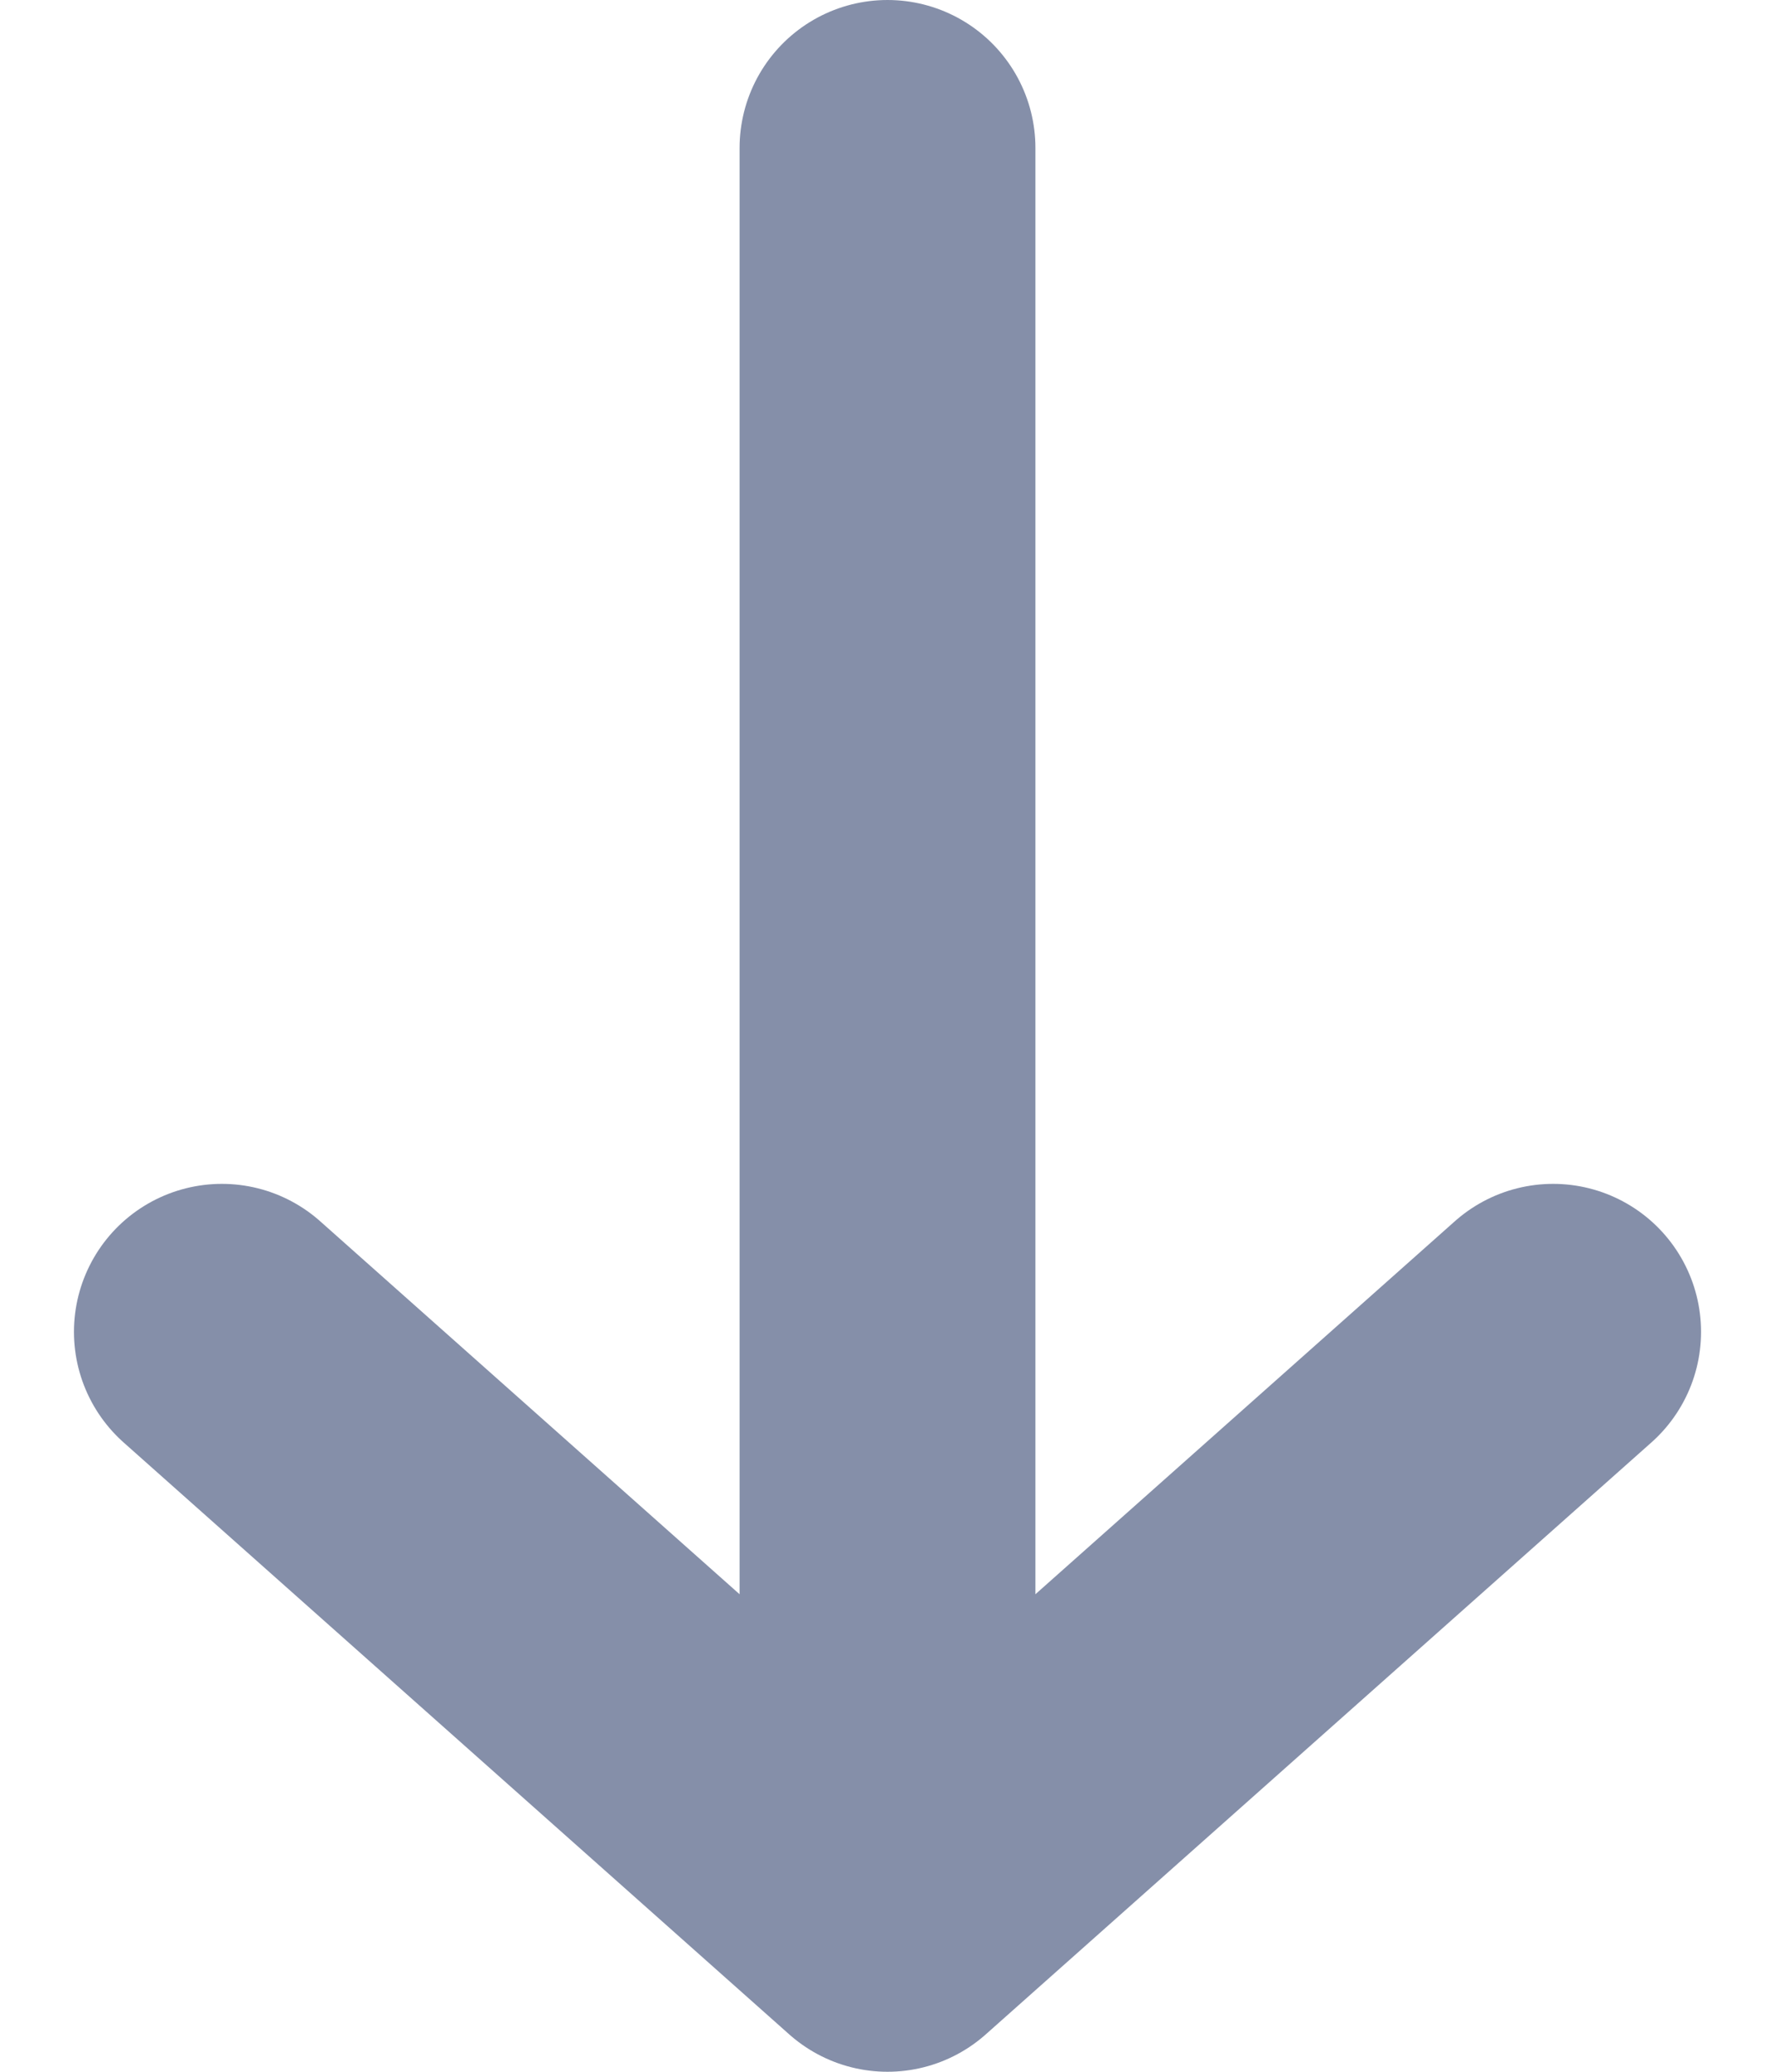 <?xml version="1.0" encoding="UTF-8" standalone="no"?>
<!-- Created with Inkscape (http://www.inkscape.org/) -->

<svg inline="" width="12" height="14"
                        viewBox="0 0 12 14" xmlns="http://www.w3.org/2000/svg">
                        <g stroke="#858FA9" stroke-width="2" fill="none" fill-rule="evenodd" stroke-linecap="round"
                            stroke-linejoin="round">
                            <path d="M10.5 9L6 13 1.5 9M6 13V1"></path>
                        </g>
                    </svg>